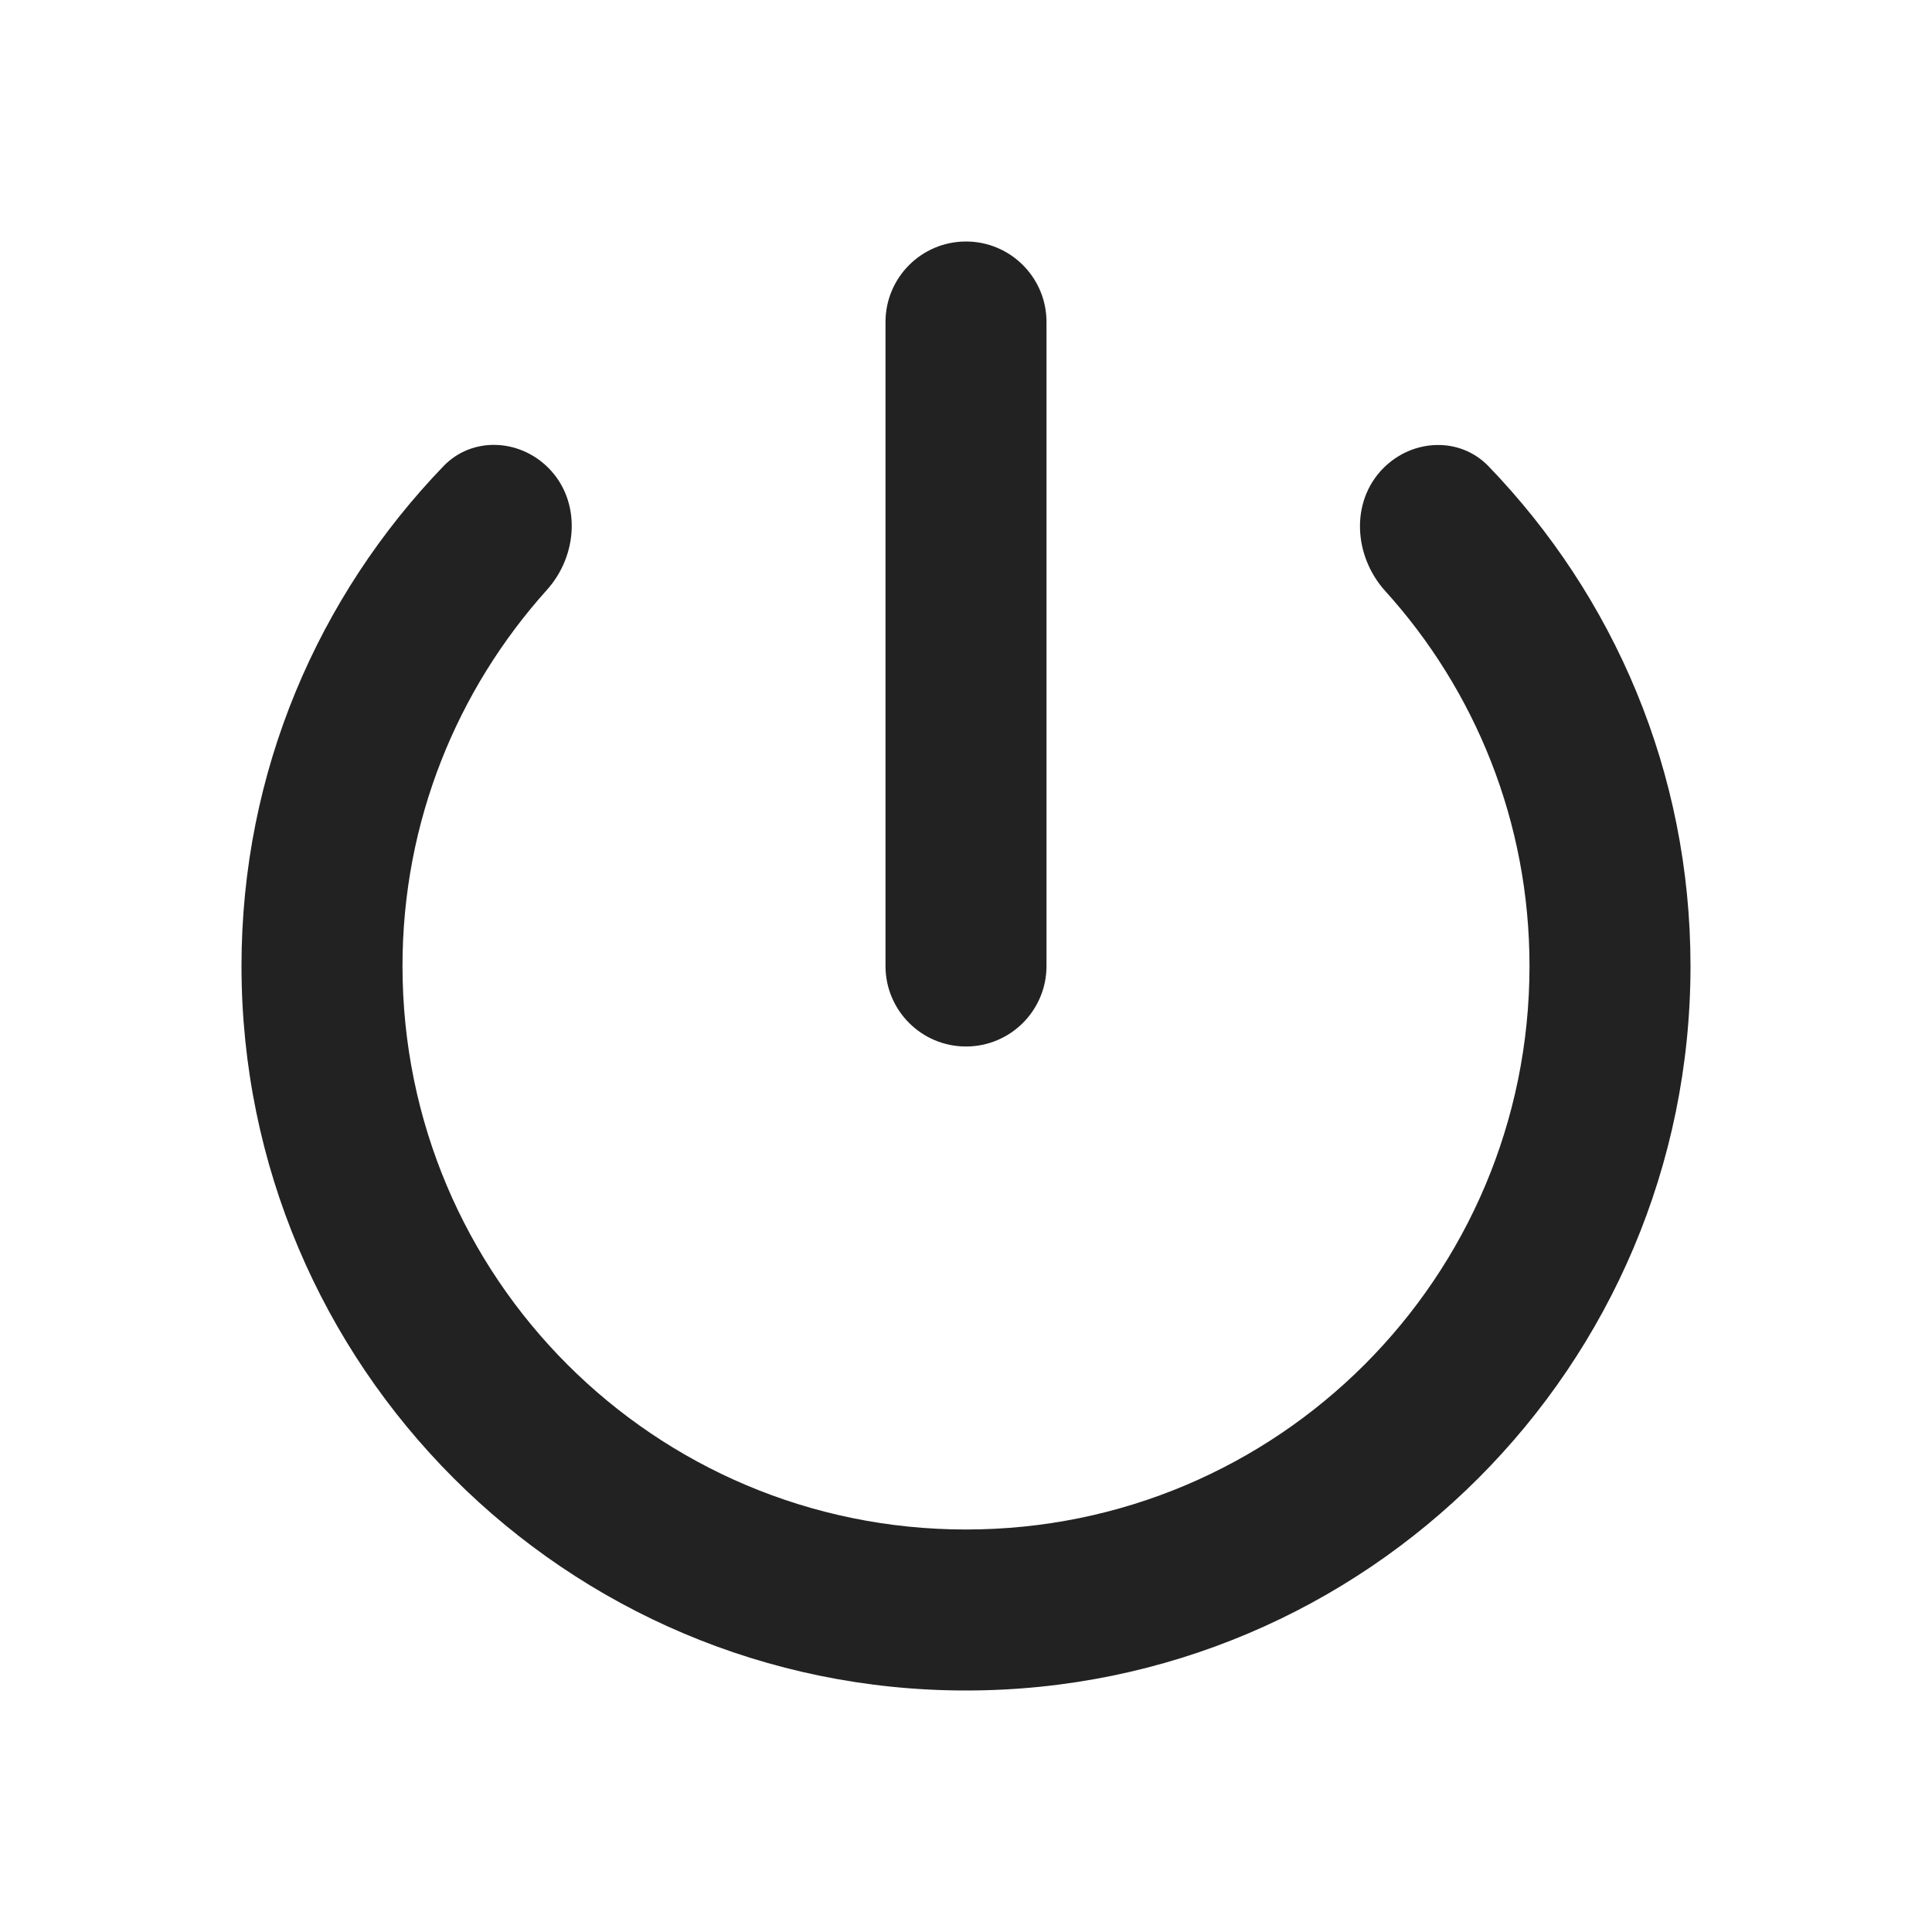 <svg width="24" height="24" viewBox="0 0 24 24" fill="none" xmlns="http://www.w3.org/2000/svg">
<path fill-rule="evenodd" clip-rule="evenodd" d="M11 4C11 3.448 11.448 3 12 3C12.552 3 13 3.448 13 4V12C13 12.552 12.552 13 12 13C11.448 13 11 12.552 11 12V4ZM17.209 7.343C16.815 6.908 16.772 6.228 17.187 5.813C17.55 5.45 18.136 5.423 18.492 5.793C20.046 7.406 21 9.586 21 12C21 16.97 16.97 21 12 21C7.03 21 3 16.97 3 12C3 9.585 3.955 7.404 5.51 5.79C5.865 5.422 6.449 5.449 6.811 5.811C7.222 6.222 7.182 6.897 6.793 7.329C5.681 8.566 5 10.202 5 12C5 15.87 8.13 19 12 19C15.87 19 19 15.87 19 12C19 10.206 18.322 8.573 17.209 7.343Z" fill="#222222"/>
</svg>
